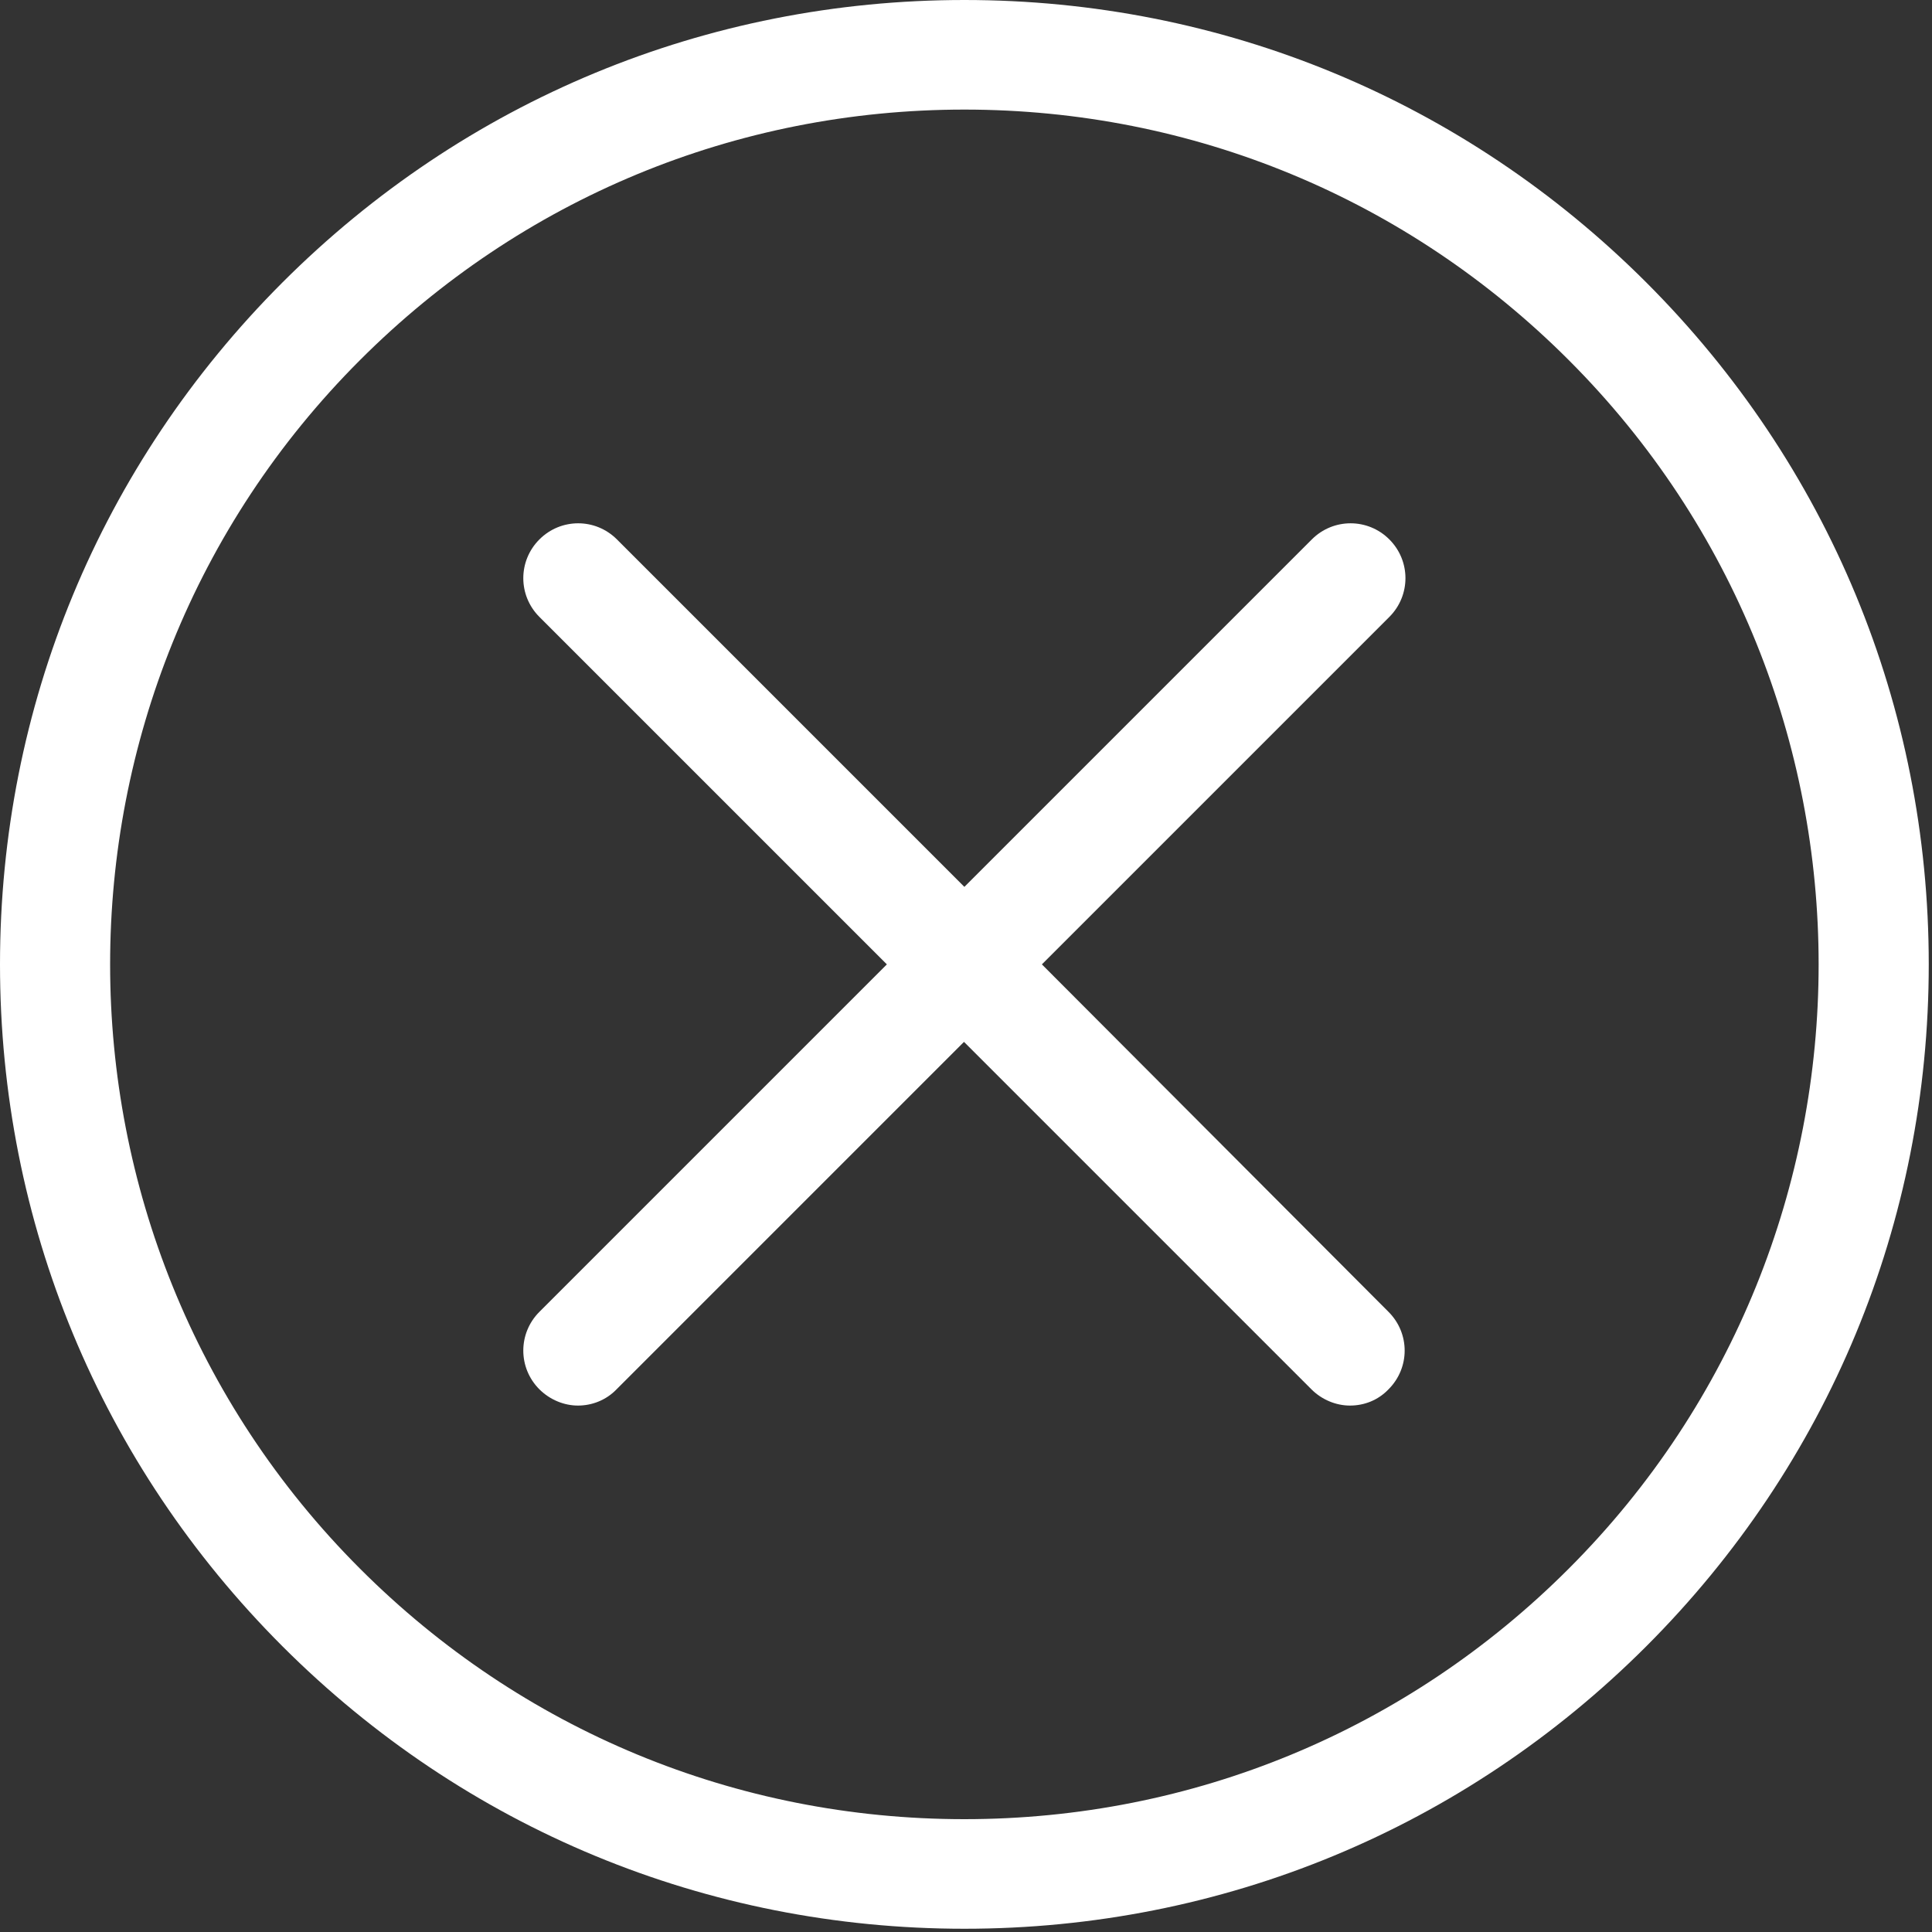 <svg xmlns="http://www.w3.org/2000/svg" width="25" height="25" viewBox="0 0 25 25">
  <rect x="0" y="0" width="25" height="25" fill="#333333" stroke="none"/>
  <g fill="#FFF">
    <path d="M21.303,3.655 C18.944,1.297 15.814,0 12.479,0 C9.144,0 6.014,1.297 3.655,3.655 C1.297,6.014 0,9.144 0,12.479 C0,15.814 1.297,18.944 3.655,21.303 C6.014,23.661 9.144,24.958 12.479,24.958 C15.814,24.958 18.944,23.661 21.303,21.303 C23.661,18.944 24.958,15.814 24.958,12.479 C24.958,9.144 23.661,6.014 21.303,3.655 Z M20.299,20.299 C18.209,22.39 15.431,23.54 12.479,23.54 C9.527,23.54 6.749,22.39 4.659,20.299 C0.347,15.987 0.347,8.971 4.659,4.659 C6.749,2.568 9.527,1.418 12.479,1.418 C15.431,1.418 18.209,2.568 20.299,4.659 C24.611,8.971 24.611,15.987 20.299,20.299 Z"/>
    <path d="M17.978,6.98 C17.7,6.702 17.253,6.702 16.975,6.98 L12.479,11.476 L7.983,6.98 C7.705,6.702 7.258,6.702 6.98,6.98 C6.702,7.258 6.702,7.705 6.98,7.983 L11.476,12.479 L6.98,16.975 C6.702,17.253 6.702,17.7 6.98,17.978 C7.117,18.114 7.3,18.188 7.479,18.188 C7.658,18.188 7.841,18.12 7.978,17.978 L12.474,13.482 L16.97,17.978 C17.106,18.114 17.29,18.188 17.468,18.188 C17.652,18.188 17.831,18.12 17.967,17.978 C18.246,17.7 18.246,17.253 17.967,16.975 L13.482,12.479 L17.978,7.983 C18.256,7.705 18.256,7.258 17.978,6.98 Z"/>
  </g>
</svg>
